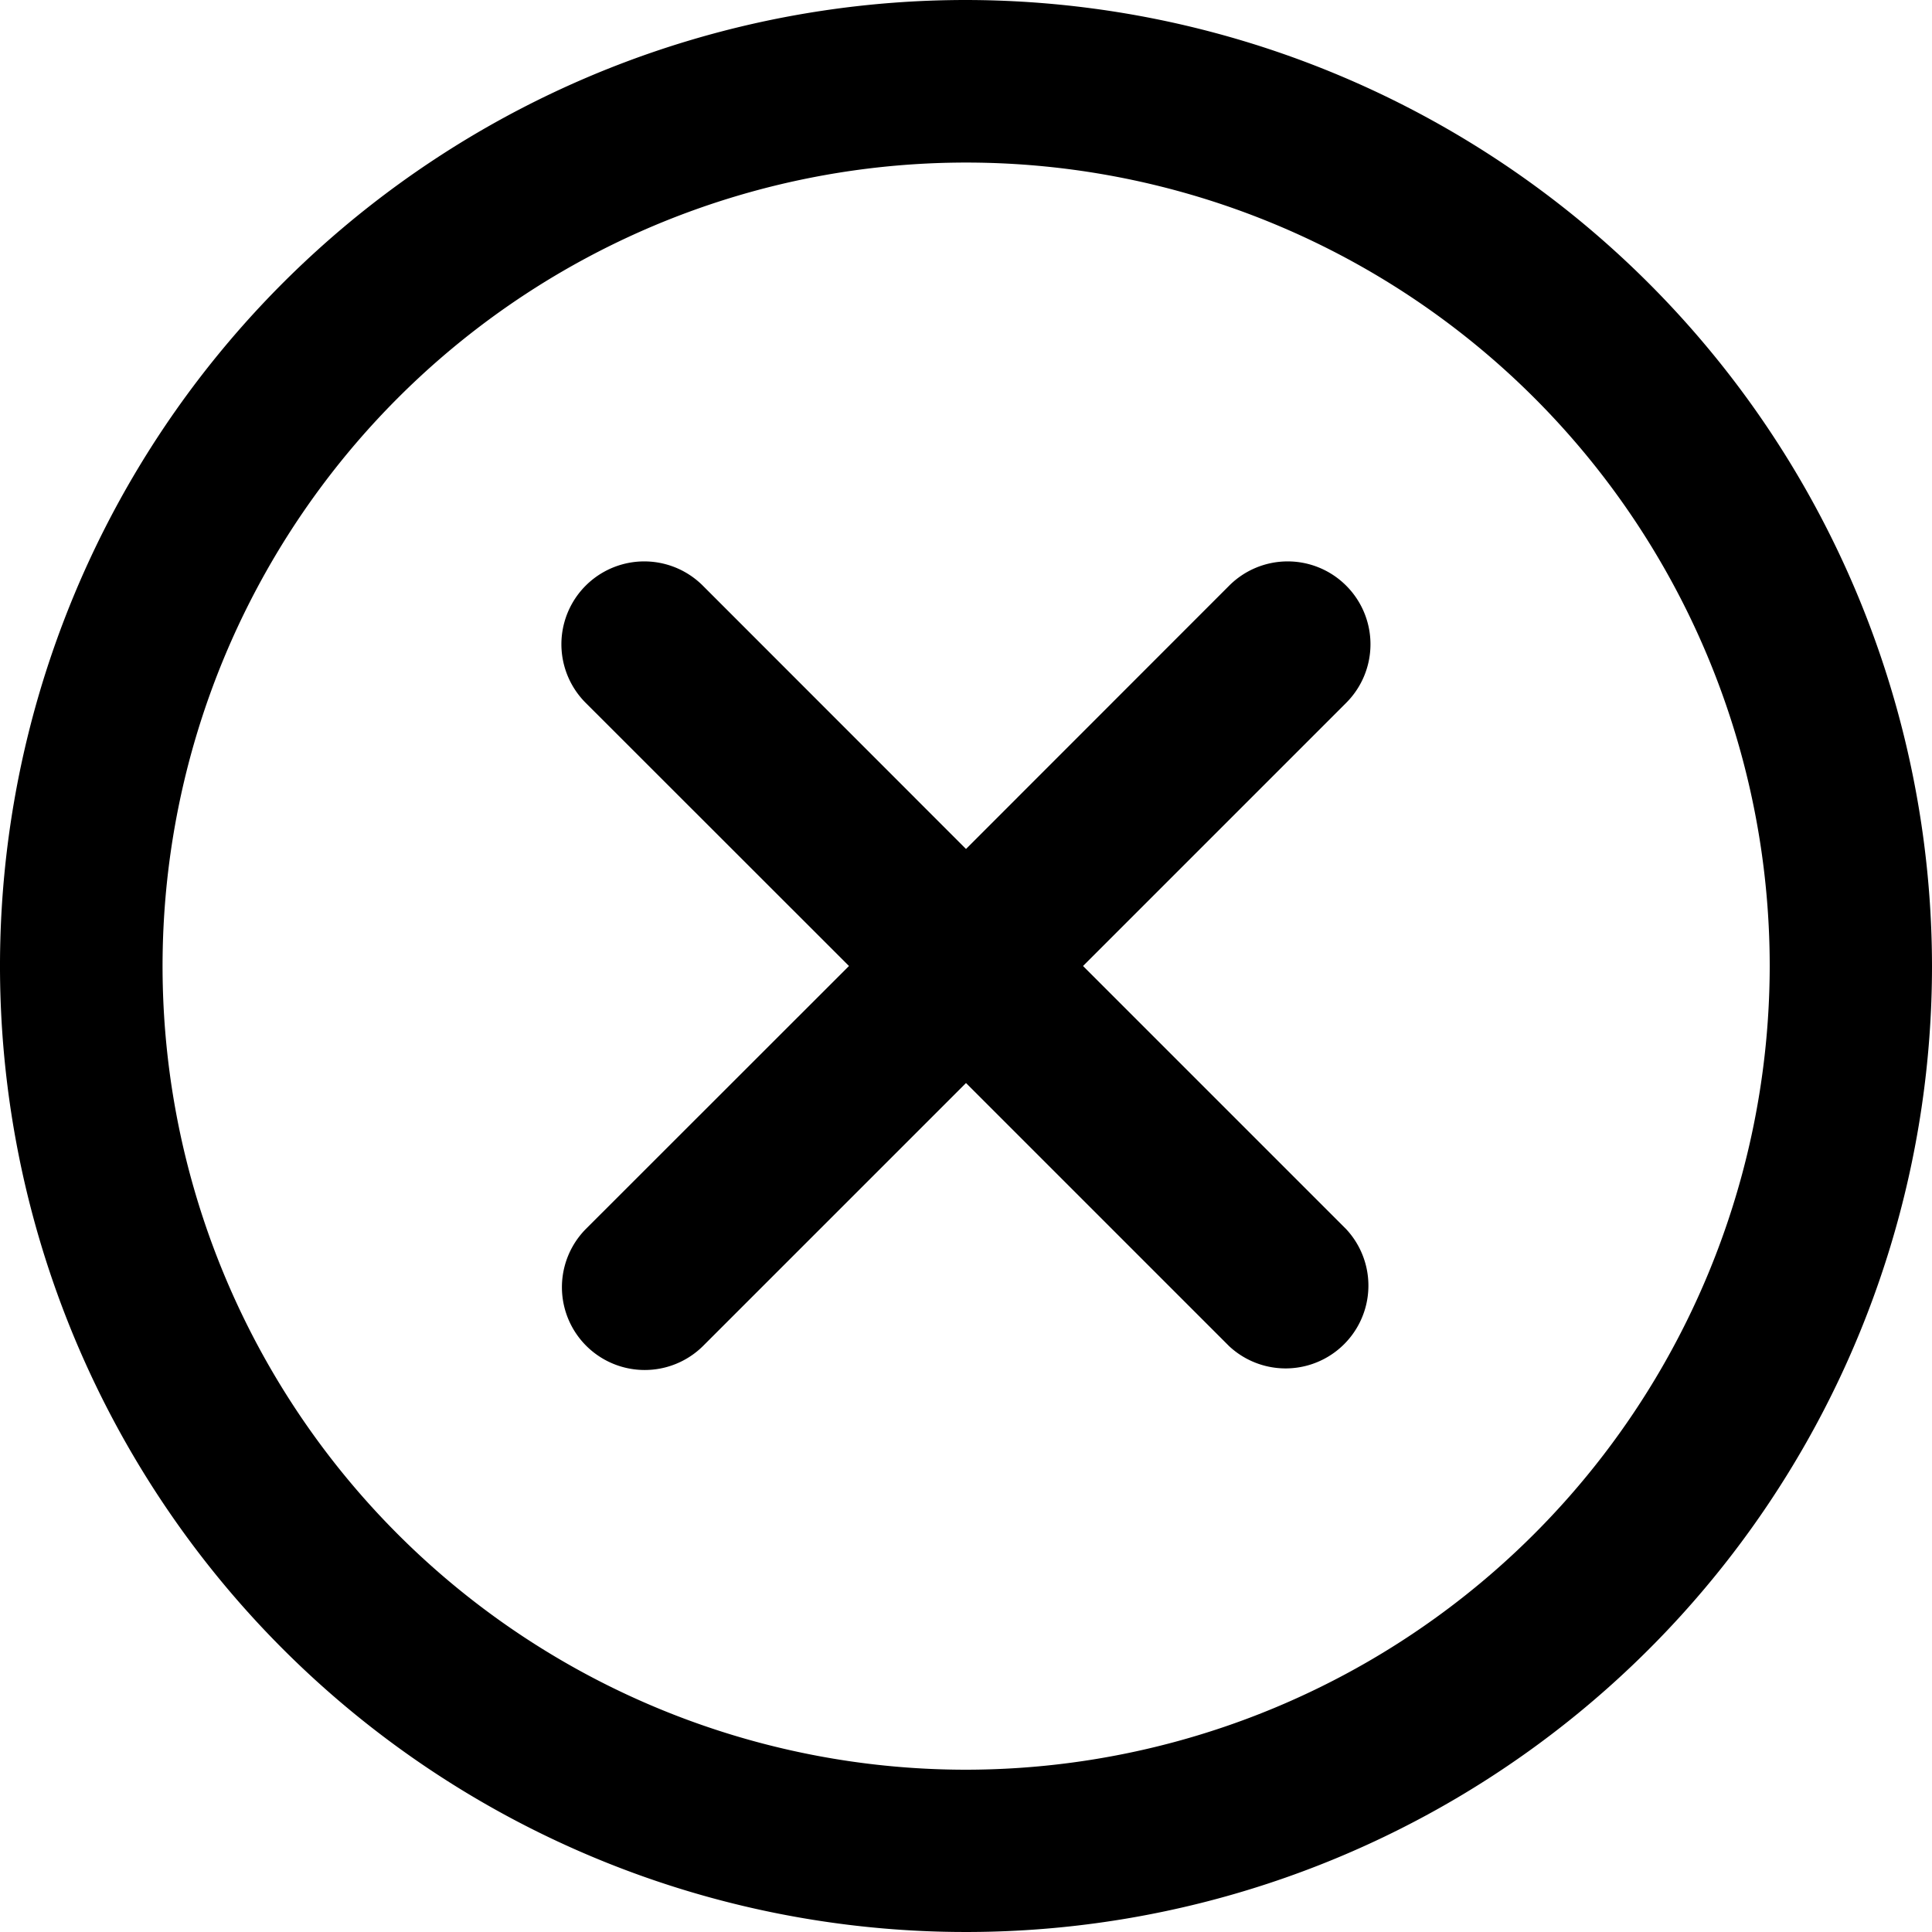<svg data-name="Layer 1" xmlns="http://www.w3.org/2000/svg" viewBox="0 0 14 14"><path d="M9.755 4.244a.599.599 0 0 0-.848 0L7 6.152 5.093 4.244a.6.6 0 0 0-.849.849L6.152 7 4.244 8.907a.6.6 0 0 0 .849.848L7 7.848l1.907 1.907a.6.6 0 0 0 .848-.848L7.848 7l1.907-1.907a.6.6 0 0 0 0-.849z"/><path d="M7 0a7 7 0 1 0 7 7 7.008 7.008 0 0 0-7-7zm0 12.824A5.823 5.823 0 1 1 12.824 7 5.83 5.83 0 0 1 7 12.824z"/></svg>